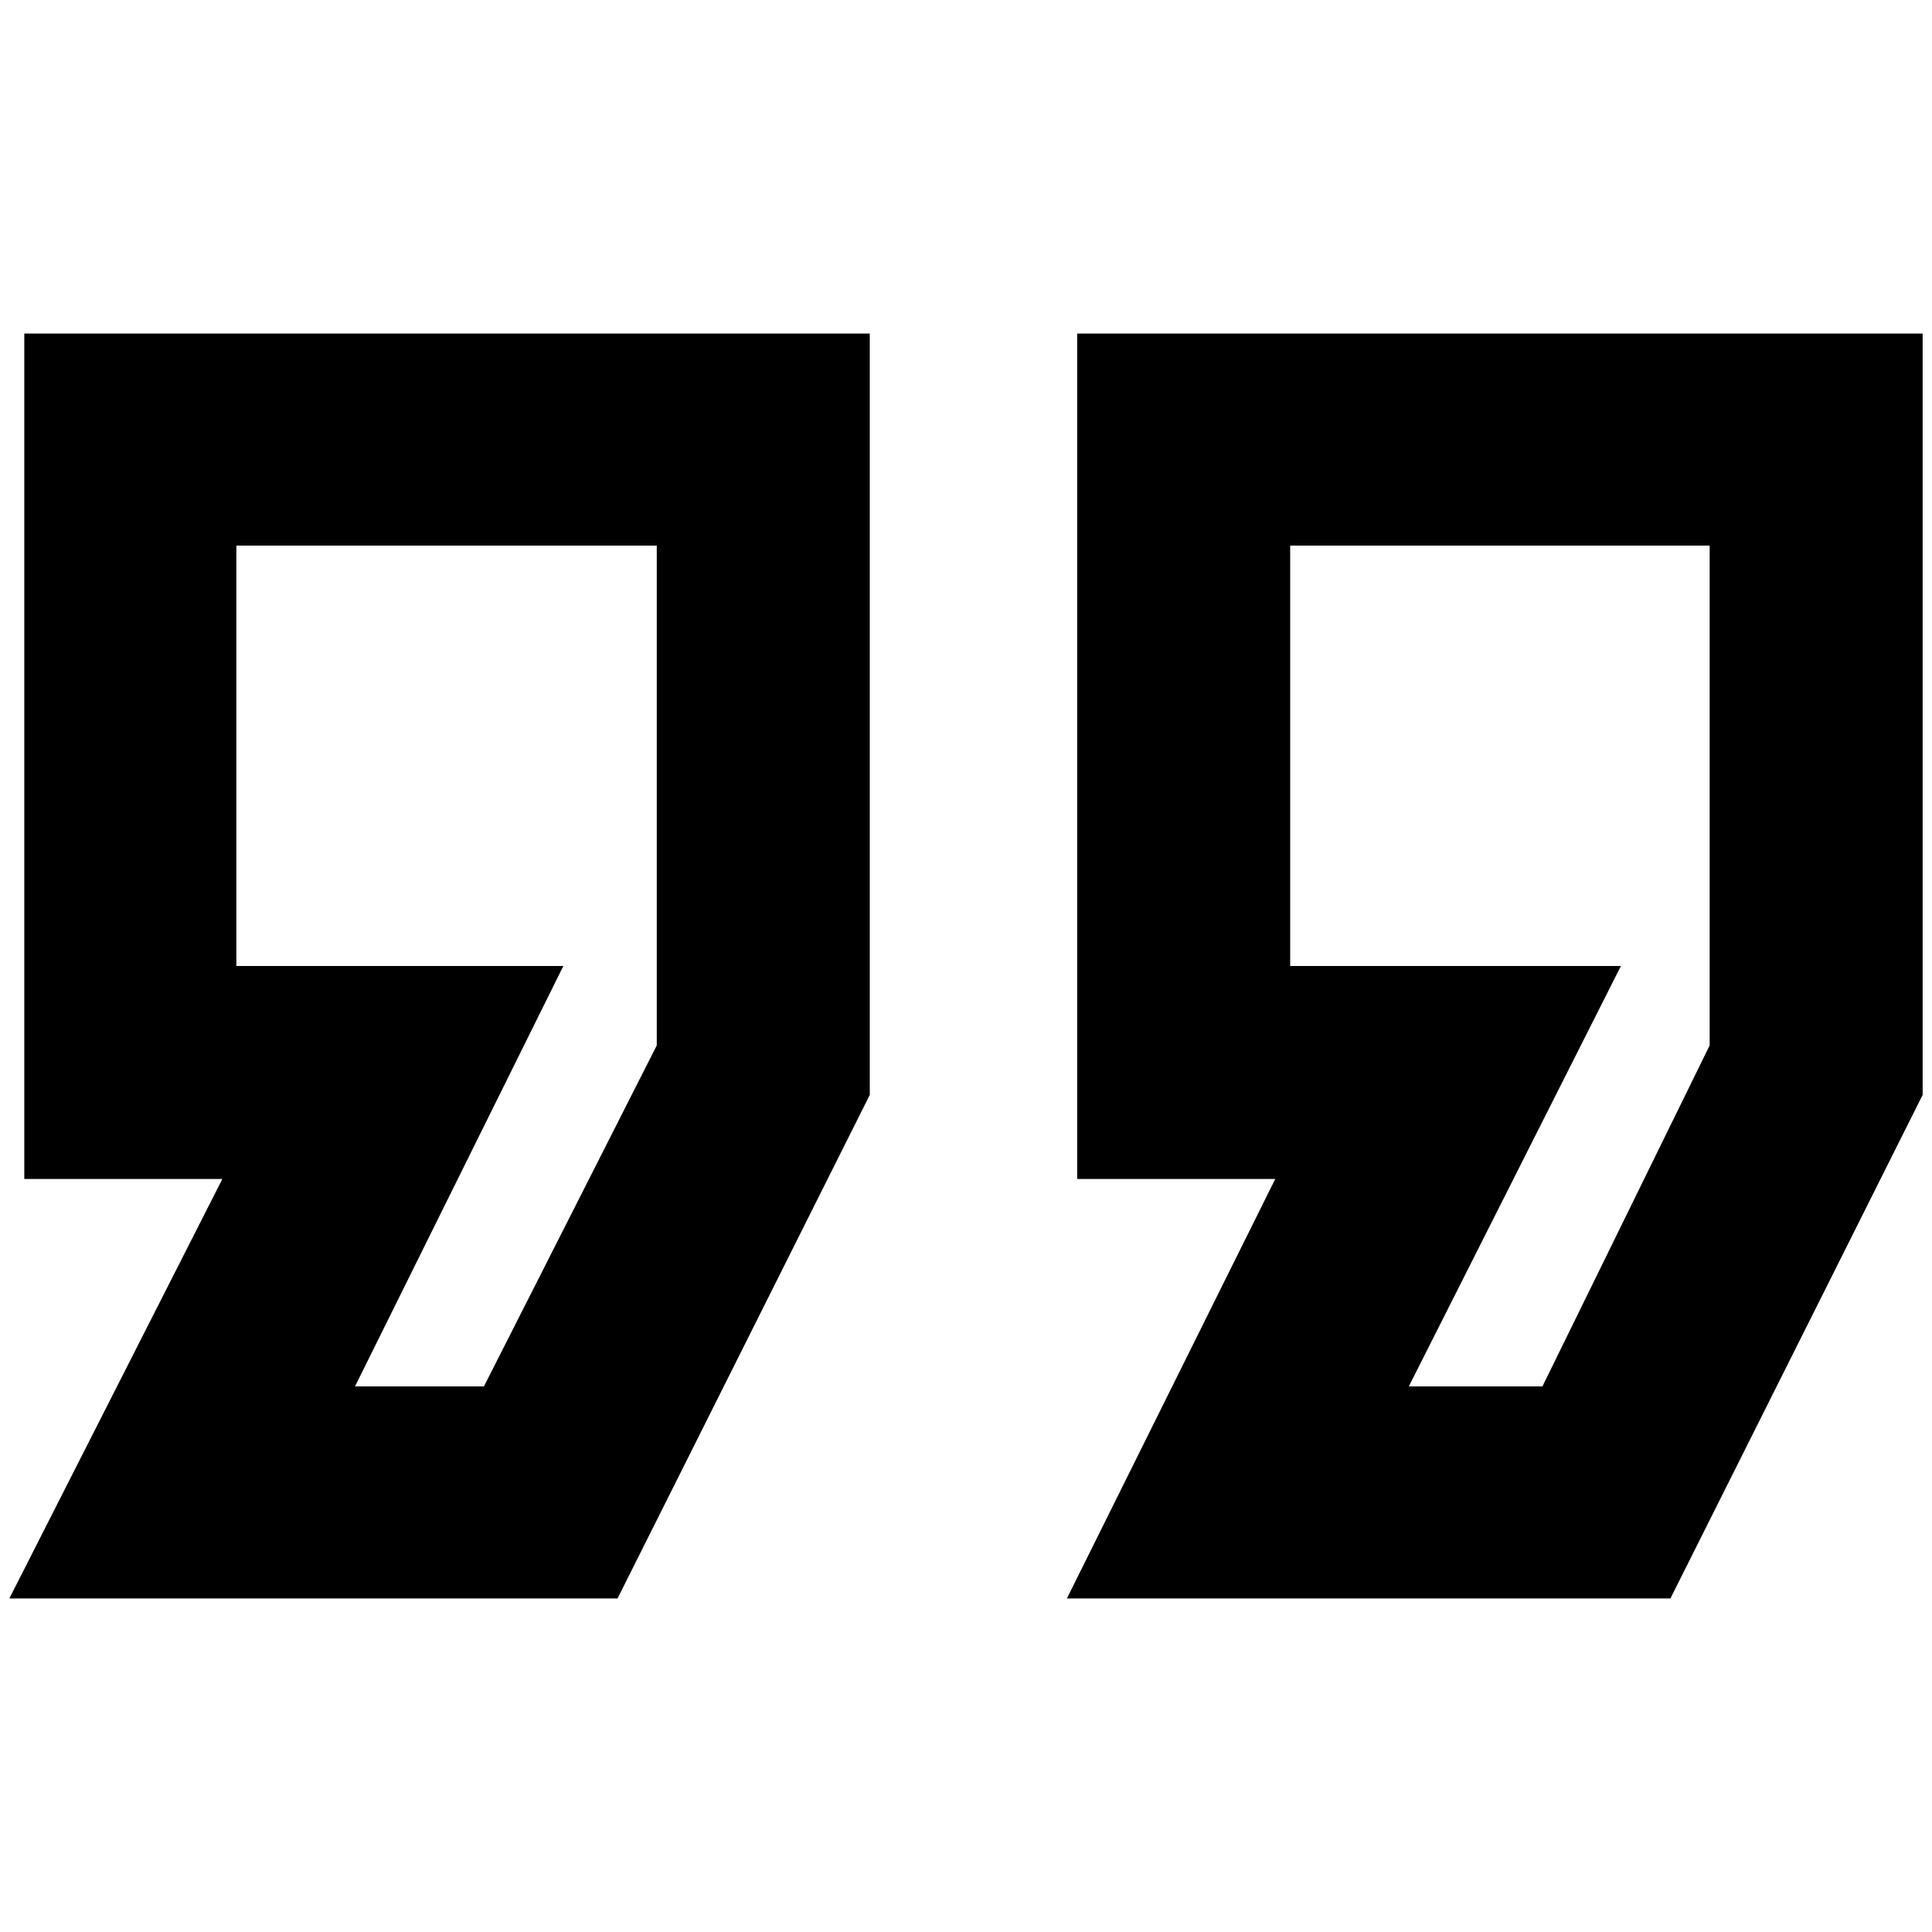 <?xml version="1.0" standalone="no"?>
<!DOCTYPE svg PUBLIC "-//W3C//DTD SVG 1.1//EN" "http://www.w3.org/Graphics/SVG/1.1/DTD/svg11.dtd" >
<svg xmlns="http://www.w3.org/2000/svg" xmlns:xlink="http://www.w3.org/1999/xlink" version="1.1" width="2048" height="2048" viewBox="-10 0 2068 2048">
   <path fill="currentColor"
d="M1143 347v905h212l-223 449h646l270 -539v-815h-905zM1371 574h449v535l-179 365h-143l227 -450h-354v-450zM16 347v905h212l-228 449h651l270 -539v-815h-905zM243 574h450v535l-185 365h-138l223 -450h-350v-450z" />
</svg>
